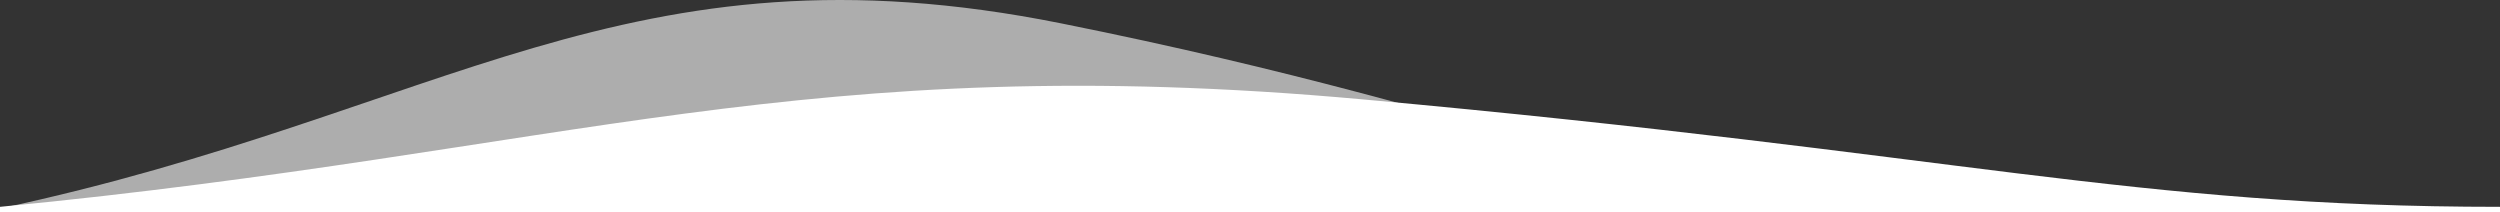 <svg xmlns="http://www.w3.org/2000/svg" xmlns:xlink="http://www.w3.org/1999/xlink" width="1600" height="136" viewBox="0 0 1600 136">
  <rect x="0" y="0" width="1600" height="136" fill="#333333" stroke="none"/>
  <defs>
    <clipPath id="clip-path">
      <rect id="Rectangle_32" data-name="Rectangle 32" width="1600" height="136" transform="translate(0 551)" fill="#fff"/>
    </clipPath>
  </defs>
  <g id="Mask_Group_5" data-name="Mask Group 5" transform="translate(0 -551)" clip-path="url(#clip-path)">
    <g id="Group_80" data-name="Group 80" transform="translate(440.777 12)">
      <g id="Design---Desktop" transform="translate(-440.777 681) rotate(-90)">
        <g id="Homepage---Desktop---Axe-1" transform="translate(0 0)">
          <g id="Sport-events" transform="translate(0 0)">
            <g id="Sidebar---Search">
              <g id="Background">
                <path id="Fill-1" d="M9.624,1600c0-234.942,34.024-344.893,68.79-728.116C110.8,514.953,44.764,364.213,9.624,0H0V1600Z" fill="#fff" fill-rule="evenodd"/>
              </g>
            </g>
          </g>
        </g>
      </g>
      <g id="Design---Desktop-2" data-name="Design---Desktop" transform="translate(-440.777 689) rotate(-90)" opacity="0.6">
        <g id="Homepage---Desktop---Axe-1-2" data-name="Homepage---Desktop---Axe-1">
          <g id="Sport-events-2" data-name="Sport-events" transform="translate(0 0)">
            <g id="Sidebar---Search-2" data-name="Sidebar---Search">
              <g id="Background-2" data-name="Background">
                <path id="Fill-1-2" data-name="Fill-1" d="M16.574,1246.3c0-183.005,58.593-268.649,118.466-567.156C190.8,401.116,77.09,283.7,16.574,0H0V1246.3Z" fill="#fff" fill-rule="evenodd"/>
              </g>
            </g>
          </g>
        </g>
      </g>
    </g>
  </g>
</svg>

